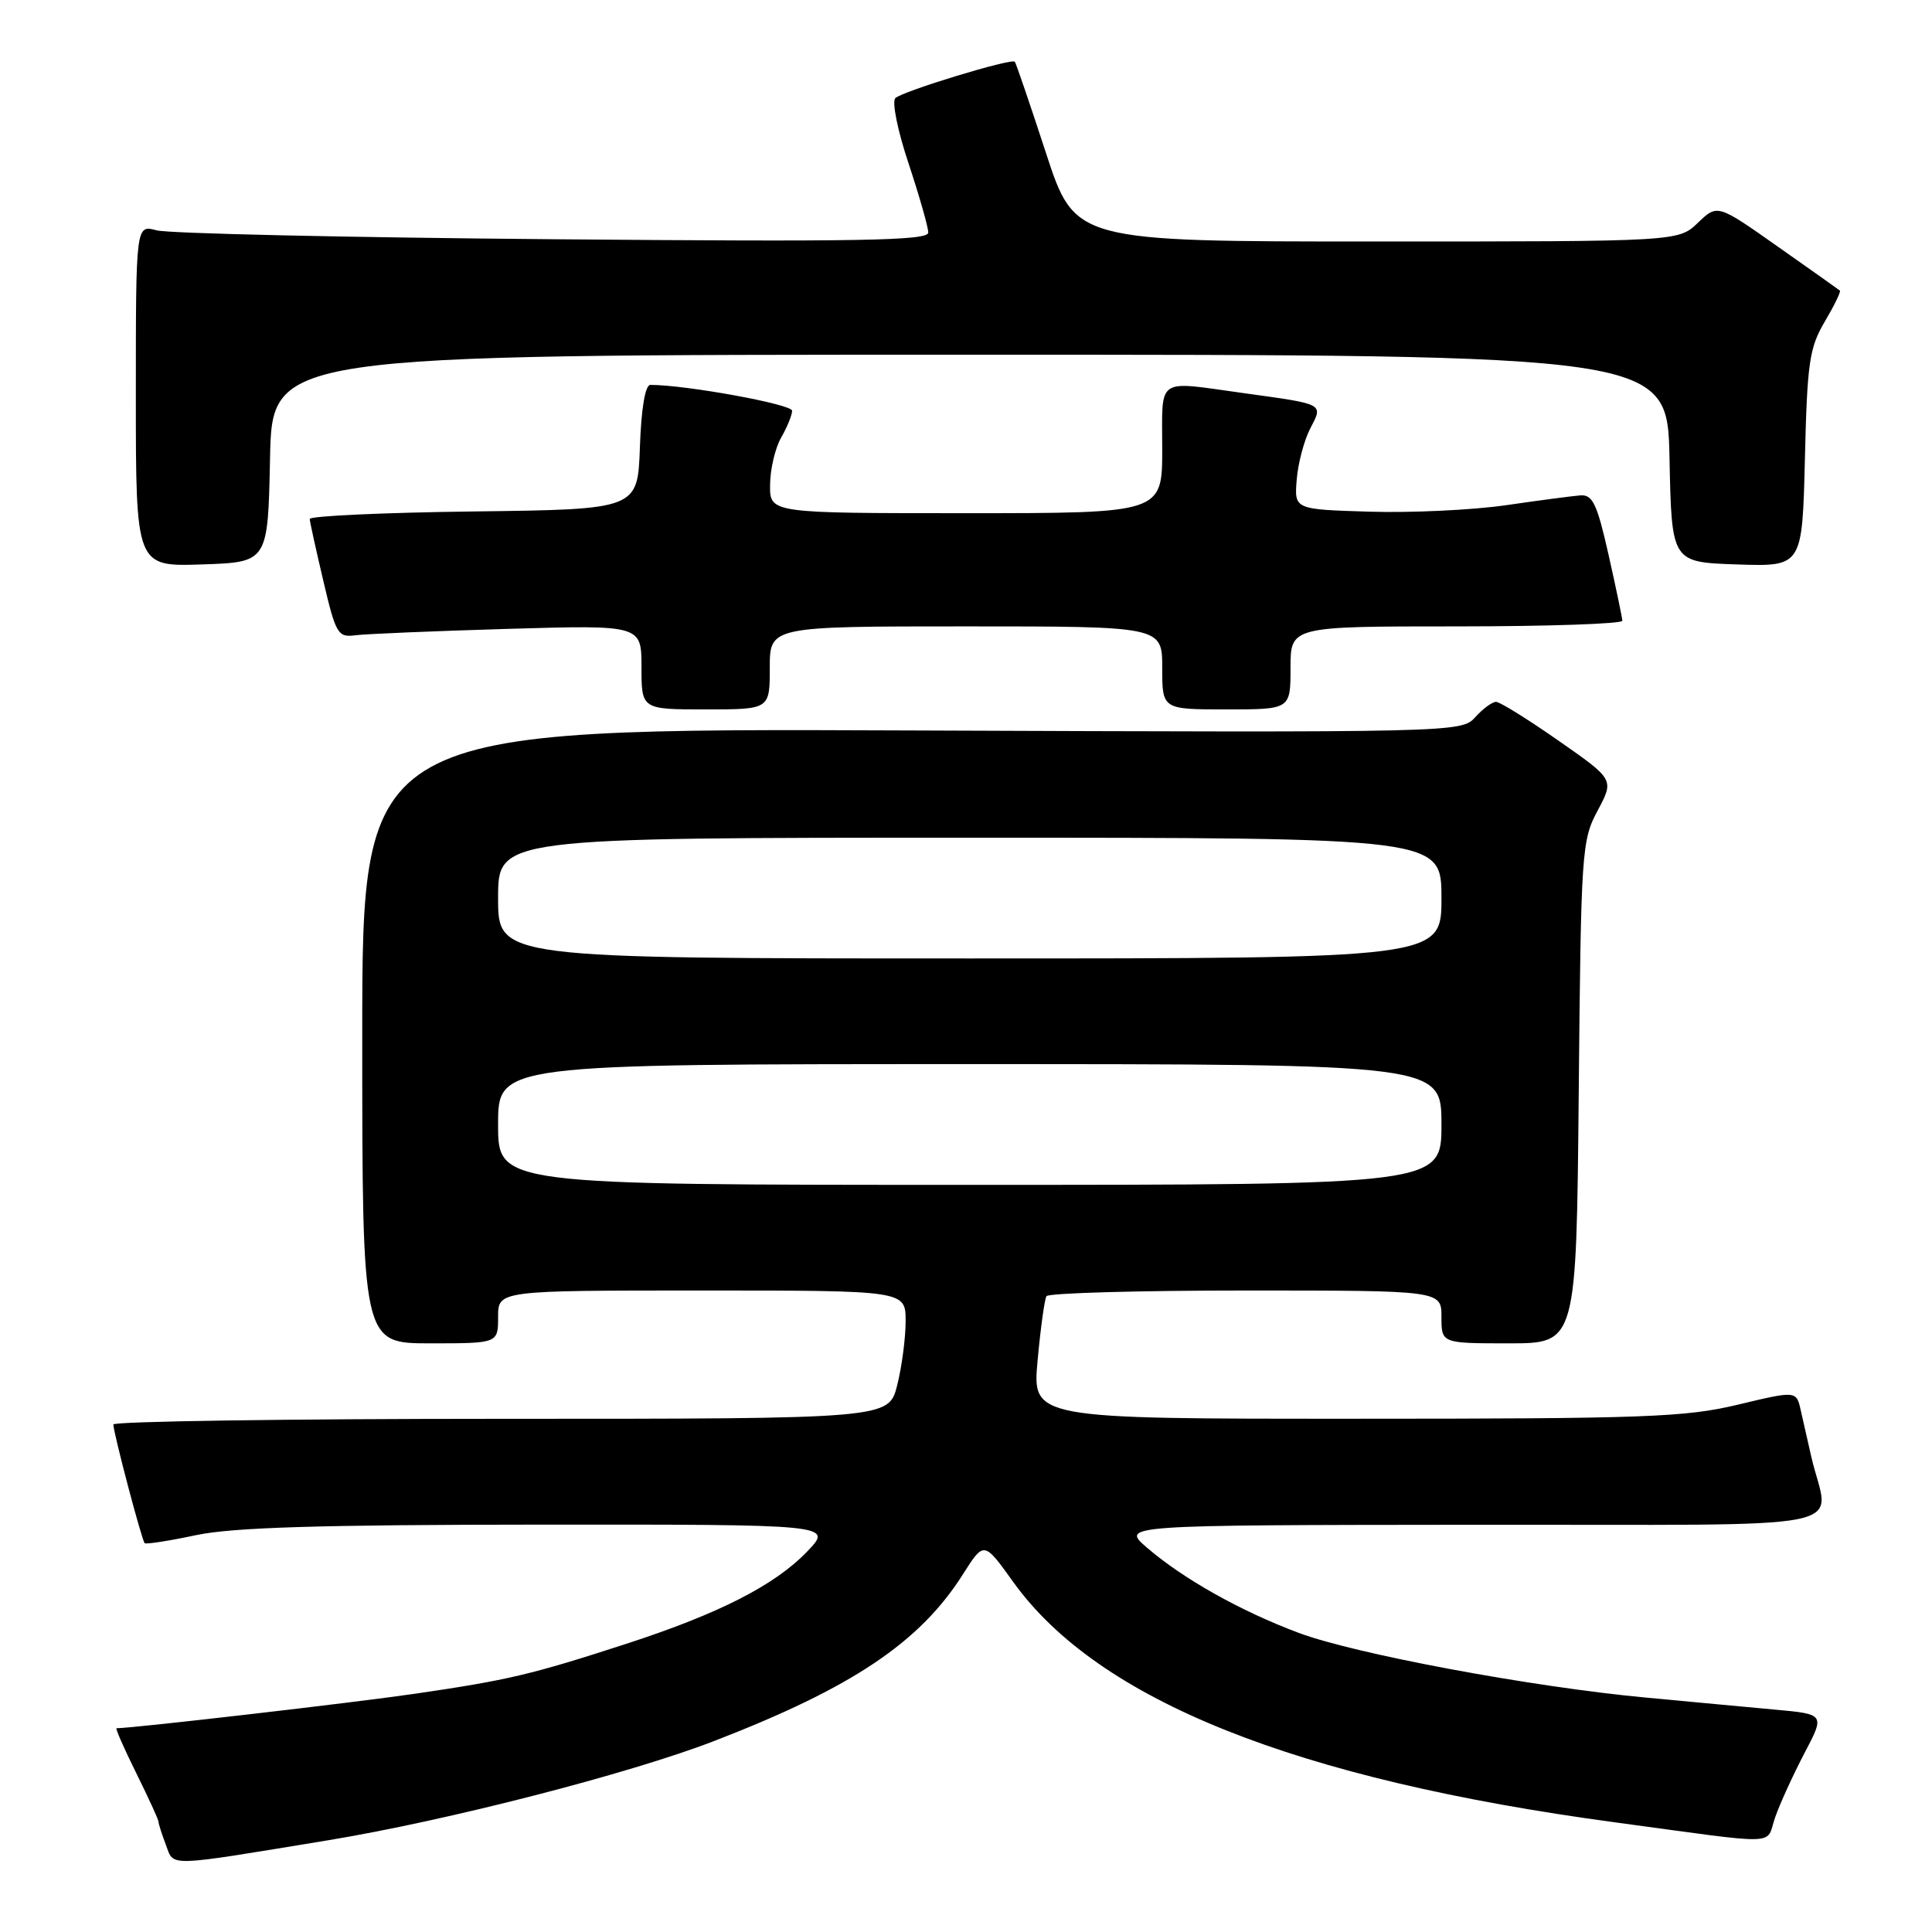 <?xml version="1.0" encoding="UTF-8" standalone="no"?>
<!DOCTYPE svg PUBLIC "-//W3C//DTD SVG 1.1//EN" "http://www.w3.org/Graphics/SVG/1.1/DTD/svg11.dtd" >
<svg xmlns="http://www.w3.org/2000/svg" xmlns:xlink="http://www.w3.org/1999/xlink" version="1.1" viewBox="0 0 256 256">
 <g >
 <path fill="currentColor"
d=" M 43.45 243.85 C 59.14 241.27 83.38 235.04 94.61 230.70 C 112.92 223.63 121.89 217.62 127.60 208.59 C 130.38 204.21 130.38 204.21 134.23 209.58 C 145.49 225.30 171.66 235.76 214.00 241.47 C 236.45 244.50 233.90 244.58 235.21 240.82 C 235.85 238.99 237.60 235.17 239.09 232.32 C 241.82 227.14 241.82 227.14 235.16 226.53 C 231.50 226.19 223.78 225.48 218.00 224.93 C 202.92 223.52 179.56 219.16 172.10 216.37 C 164.44 213.51 156.78 209.21 152.00 205.09 C 148.50 202.08 148.50 202.08 195.27 202.04 C 247.80 201.99 242.31 203.11 240.00 193.00 C 239.56 191.07 238.94 188.32 238.61 186.88 C 238.03 184.27 238.03 184.27 230.26 186.13 C 223.33 187.79 217.94 187.99 179.63 187.99 C 136.77 188.00 136.77 188.00 137.49 180.25 C 137.88 175.99 138.41 172.16 138.66 171.75 C 138.91 171.34 150.79 171.00 165.06 171.00 C 191.00 171.00 191.00 171.00 191.00 174.50 C 191.00 178.00 191.00 178.00 199.94 178.00 C 208.88 178.00 208.88 178.00 209.19 144.75 C 209.49 112.73 209.58 111.35 211.70 107.40 C 213.89 103.29 213.89 103.29 206.52 98.15 C 202.47 95.32 198.74 93.00 198.23 93.00 C 197.72 93.00 196.48 93.92 195.47 95.04 C 193.64 97.06 192.97 97.07 120.81 96.79 C 48.00 96.50 48.00 96.50 48.00 137.25 C 48.00 178.00 48.00 178.00 57.00 178.00 C 66.00 178.00 66.00 178.00 66.00 174.50 C 66.00 171.00 66.00 171.00 93.00 171.00 C 120.00 171.00 120.00 171.00 120.00 175.06 C 120.00 177.29 119.50 181.11 118.88 183.56 C 117.76 188.00 117.76 188.00 66.38 188.00 C 38.12 188.00 15.01 188.34 15.02 188.75 C 15.04 189.91 18.80 204.14 19.17 204.48 C 19.35 204.65 22.42 204.17 26.00 203.41 C 30.86 202.39 42.32 202.04 71.45 202.02 C 110.39 202.00 110.39 202.00 106.95 205.59 C 102.66 210.05 95.30 213.81 83.00 217.81 C 70.36 221.91 67.36 222.62 54.91 224.44 C 46.82 225.62 17.59 229.00 15.44 229.00 C 15.26 229.00 16.43 231.67 18.05 234.94 C 19.67 238.21 21.00 241.11 21.00 241.38 C 21.00 241.65 21.44 243.03 21.98 244.45 C 23.09 247.38 21.76 247.41 43.45 243.85 Z  M 102.00 88.50 C 102.00 83.00 102.00 83.00 128.00 83.00 C 154.00 83.00 154.00 83.00 154.00 88.50 C 154.00 94.00 154.00 94.00 162.50 94.00 C 171.00 94.00 171.00 94.00 171.00 88.50 C 171.00 83.00 171.00 83.00 193.00 83.00 C 205.10 83.00 214.99 82.66 214.97 82.25 C 214.95 81.84 214.13 77.90 213.14 73.50 C 211.63 66.79 211.03 65.52 209.42 65.64 C 208.36 65.72 203.90 66.31 199.50 66.95 C 195.10 67.58 187.00 67.97 181.50 67.80 C 171.50 67.50 171.50 67.50 171.82 63.57 C 171.99 61.42 172.79 58.37 173.60 56.81 C 175.34 53.44 175.62 53.59 164.71 52.08 C 153.06 50.47 154.00 49.82 154.00 59.50 C 154.00 68.00 154.00 68.00 128.00 68.00 C 102.00 68.00 102.00 68.00 102.04 64.25 C 102.05 62.19 102.71 59.38 103.50 58.00 C 104.29 56.62 104.95 55.02 104.96 54.43 C 104.99 53.57 90.90 51.00 86.18 51.00 C 85.49 51.00 84.97 54.11 84.79 59.25 C 84.50 67.50 84.50 67.50 62.75 67.77 C 50.79 67.92 41.02 68.37 41.04 68.77 C 41.06 69.17 41.88 72.88 42.85 77.00 C 44.49 83.99 44.78 84.48 47.05 84.18 C 48.40 84.00 57.49 83.62 67.25 83.33 C 85.00 82.81 85.00 82.81 85.00 88.40 C 85.00 94.00 85.00 94.00 93.50 94.00 C 102.00 94.00 102.00 94.00 102.00 88.50 Z  M 35.78 60.75 C 36.06 47.00 36.06 47.00 128.50 47.00 C 220.94 47.00 220.94 47.00 221.22 60.75 C 221.50 74.50 221.50 74.50 230.16 74.79 C 238.81 75.08 238.81 75.08 239.16 60.79 C 239.46 48.05 239.75 46.08 241.79 42.62 C 243.05 40.49 243.95 38.64 243.79 38.50 C 243.63 38.37 239.92 35.73 235.53 32.65 C 227.57 27.04 227.57 27.04 224.98 29.52 C 222.39 32.00 222.39 32.00 182.41 32.00 C 142.43 32.00 142.43 32.00 138.59 20.25 C 136.48 13.79 134.62 8.36 134.47 8.18 C 134.04 7.68 119.61 12.08 118.64 13.00 C 118.16 13.46 118.94 17.33 120.39 21.66 C 121.82 25.98 123.00 30.10 123.00 30.82 C 123.00 31.89 113.88 32.05 73.25 31.70 C 45.89 31.47 22.26 30.94 20.75 30.52 C 18.00 29.77 18.00 29.77 18.00 52.42 C 18.00 75.08 18.00 75.08 26.75 74.79 C 35.50 74.50 35.50 74.50 35.78 60.75 Z  M 66.00 149.00 C 66.00 141.00 66.00 141.00 128.50 141.00 C 191.00 141.00 191.00 141.00 191.00 149.00 C 191.00 157.00 191.00 157.00 128.50 157.00 C 66.00 157.00 66.00 157.00 66.00 149.00 Z  M 66.00 119.00 C 66.00 111.00 66.00 111.00 128.50 111.00 C 191.00 111.00 191.00 111.00 191.00 119.00 C 191.00 127.00 191.00 127.00 128.50 127.00 C 66.00 127.00 66.00 127.00 66.00 119.00 Z "/>
</g>
</svg>
